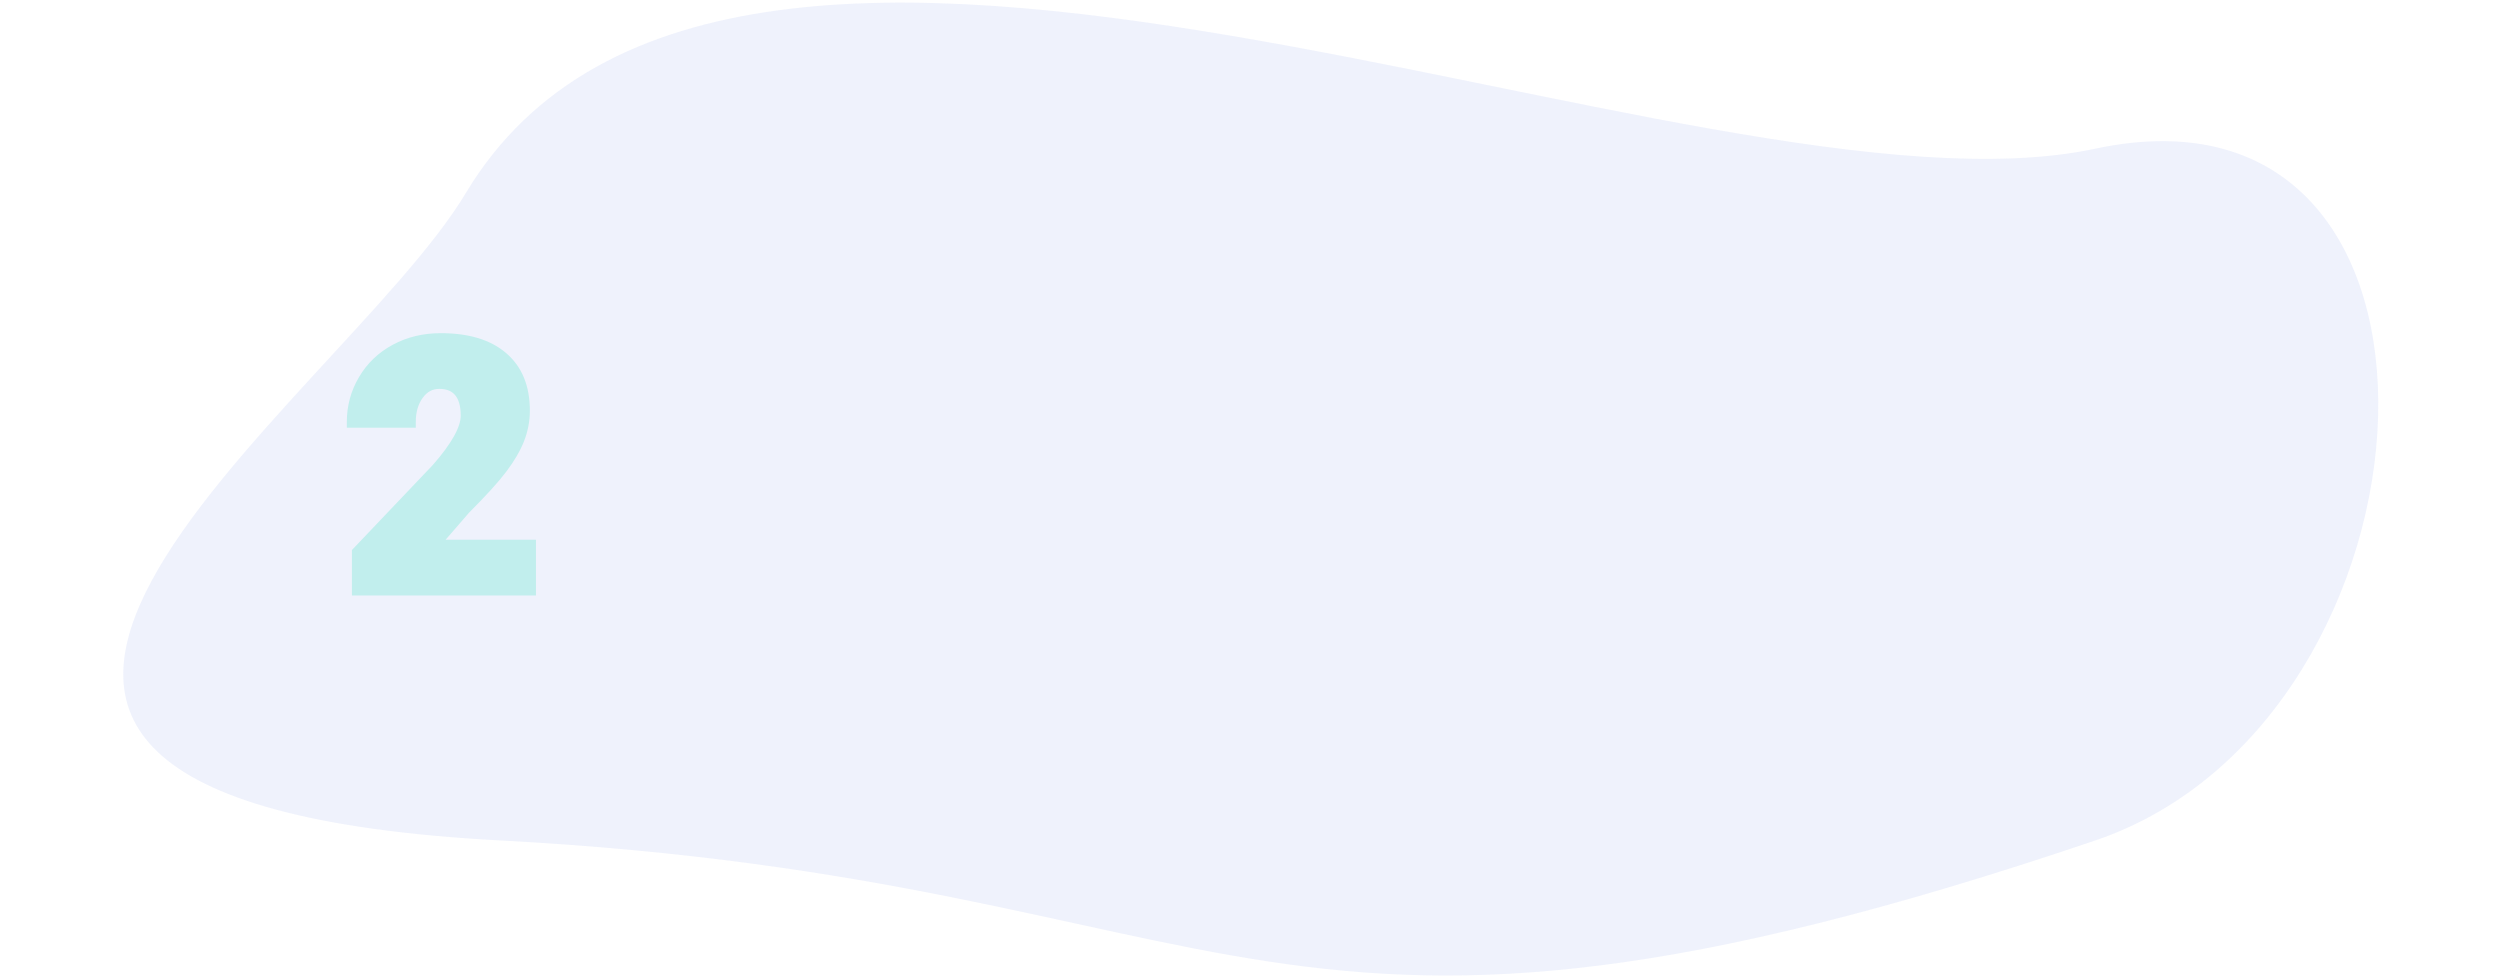 <svg width="676" height="264" viewBox="0 0 779 337" fill="none" xmlns="http://www.w3.org/2000/svg">
<path opacity="0.7" d="M118.798 66.676C210.864 -86.894 544.442 80.6 681.283 51.322C818.125 22.044 804.701 248.273 681.284 290.095C393.406 387.647 392.036 304.039 130.7 290.095C-130.636 276.151 75.176 139.44 118.798 66.676Z" fill="#E9EDFB"/>
<g filter="url(#filter0_d)">
<path d="M137.04 199.541H77.508V186.65L104.93 157.822C111.688 150.127 115.067 144.014 115.067 139.482C115.067 135.811 114.266 133.018 112.665 131.104C111.063 129.189 108.739 128.232 105.692 128.232C102.684 128.232 100.243 129.521 98.368 132.1C96.493 134.639 95.555 137.822 95.555 141.65H75.751C75.751 136.416 77.059 131.592 79.677 127.178C82.294 122.725 85.927 119.248 90.575 116.748C95.223 114.248 100.419 112.998 106.161 112.998C115.38 112.998 122.469 115.127 127.43 119.385C132.43 123.643 134.93 129.756 134.93 137.725C134.93 141.084 134.305 144.365 133.055 147.568C131.805 150.732 129.852 154.072 127.196 157.588C124.579 161.064 120.341 165.732 114.481 171.592L103.466 184.307H137.04V199.541Z" fill="#C1EEED"/>
<path d="M137.04 199.541V201.541H139.04V199.541H137.04ZM77.508 199.541H75.508V201.541H77.508V199.541ZM77.508 186.65L76.059 185.272L75.508 185.851V186.65H77.508ZM104.93 157.822L106.379 159.201L106.407 159.172L106.433 159.142L104.93 157.822ZM98.368 132.1L99.977 133.288L99.981 133.282L99.985 133.276L98.368 132.1ZM95.555 141.65V143.65H97.555V141.65H95.555ZM75.751 141.65H73.751V143.65H75.751V141.65ZM79.677 127.178L81.397 128.198L81.401 128.191L79.677 127.178ZM127.43 119.385L126.128 120.902L126.134 120.907L127.43 119.385ZM133.055 147.568L134.915 148.303L134.919 148.295L133.055 147.568ZM127.196 157.588L125.6 156.382L125.598 156.385L127.196 157.588ZM114.481 171.592L113.067 170.178L113.016 170.228L112.97 170.282L114.481 171.592ZM103.466 184.307L101.954 182.997L99.087 186.307H103.466V184.307ZM137.04 184.307H139.04V182.307H137.04V184.307ZM137.04 197.541H77.508V201.541H137.04V197.541ZM79.508 199.541V186.65H75.508V199.541H79.508ZM78.958 188.029L106.379 159.201L103.481 156.444L76.059 185.272L78.958 188.029ZM106.433 159.142C109.867 155.231 112.5 151.659 114.283 148.433C116.056 145.227 117.067 142.222 117.067 139.482H113.067C113.067 141.275 112.389 143.592 110.782 146.498C109.187 149.386 106.751 152.718 103.428 156.503L106.433 159.142ZM117.067 139.482C117.067 135.556 116.215 132.23 114.199 129.82L111.131 132.387C112.317 133.805 113.067 136.065 113.067 139.482H117.067ZM114.199 129.82C112.134 127.352 109.188 126.232 105.692 126.232V130.232C108.29 130.232 109.993 131.027 111.131 132.387L114.199 129.82ZM105.692 126.232C102.001 126.232 98.975 127.864 96.75 130.923L99.985 133.276C101.51 131.179 103.368 130.232 105.692 130.232V126.232ZM96.759 130.912C94.58 133.863 93.555 137.488 93.555 141.65H97.555C97.555 138.157 98.406 135.415 99.977 133.288L96.759 130.912ZM95.555 139.65H75.751V143.65H95.555V139.65ZM77.751 141.65C77.751 136.767 78.966 132.297 81.397 128.198L77.956 126.158C75.152 130.887 73.751 136.065 73.751 141.65H77.751ZM81.401 128.191C83.828 124.061 87.189 120.84 91.522 118.509L89.628 114.987C84.664 117.656 80.759 121.388 77.952 126.164L81.401 128.191ZM91.522 118.509C95.854 116.18 100.719 114.998 106.161 114.998V110.998C100.118 110.998 94.592 112.316 89.628 114.987L91.522 118.509ZM106.161 114.998C115.096 114.998 121.654 117.062 126.128 120.902L128.733 117.867C123.285 113.191 115.663 110.998 106.161 110.998V114.998ZM126.134 120.907C130.593 124.705 132.93 130.205 132.93 137.725H136.93C136.93 129.307 134.268 122.581 128.727 117.862L126.134 120.907ZM132.93 137.725C132.93 140.829 132.354 143.864 131.192 146.841L134.919 148.295C136.257 144.866 136.93 141.339 136.93 137.725H132.93ZM131.195 146.834C130.028 149.788 128.178 152.971 125.6 156.382L128.792 158.794C131.527 155.174 133.583 151.676 134.915 148.303L131.195 146.834ZM125.598 156.385C123.067 159.748 118.908 164.337 113.067 170.178L115.895 173.006C121.773 167.128 126.091 162.381 128.794 158.791L125.598 156.385ZM112.97 170.282L101.954 182.997L104.977 185.616L115.993 172.901L112.97 170.282ZM103.466 186.307H137.04V182.307H103.466V186.307ZM135.04 184.307V199.541H139.04V184.307H135.04Z" fill="#C1EEED"/>
</g>
<defs>
<filter id="filter0_d" x="67.751" y="104.998" width="85.289" height="110.543" filterUnits="userSpaceOnUse" color-interpolation-filters="sRGB">
<feFlood flood-opacity="0" result="BackgroundImageFix"/>
<feColorMatrix in="SourceAlpha" type="matrix" values="0 0 0 0 0 0 0 0 0 0 0 0 0 0 0 0 0 0 127 0"/>
<feOffset dx="4" dy="4"/>
<feGaussianBlur stdDeviation="5"/>
<feColorMatrix type="matrix" values="0 0 0 0 0 0 0 0 0 0 0 0 0 0 0 0 0 0 0.25 0"/>
<feBlend mode="normal" in2="BackgroundImageFix" result="effect1_dropShadow"/>
<feBlend mode="normal" in="SourceGraphic" in2="effect1_dropShadow" result="shape"/>
</filter>
</defs>
</svg>
